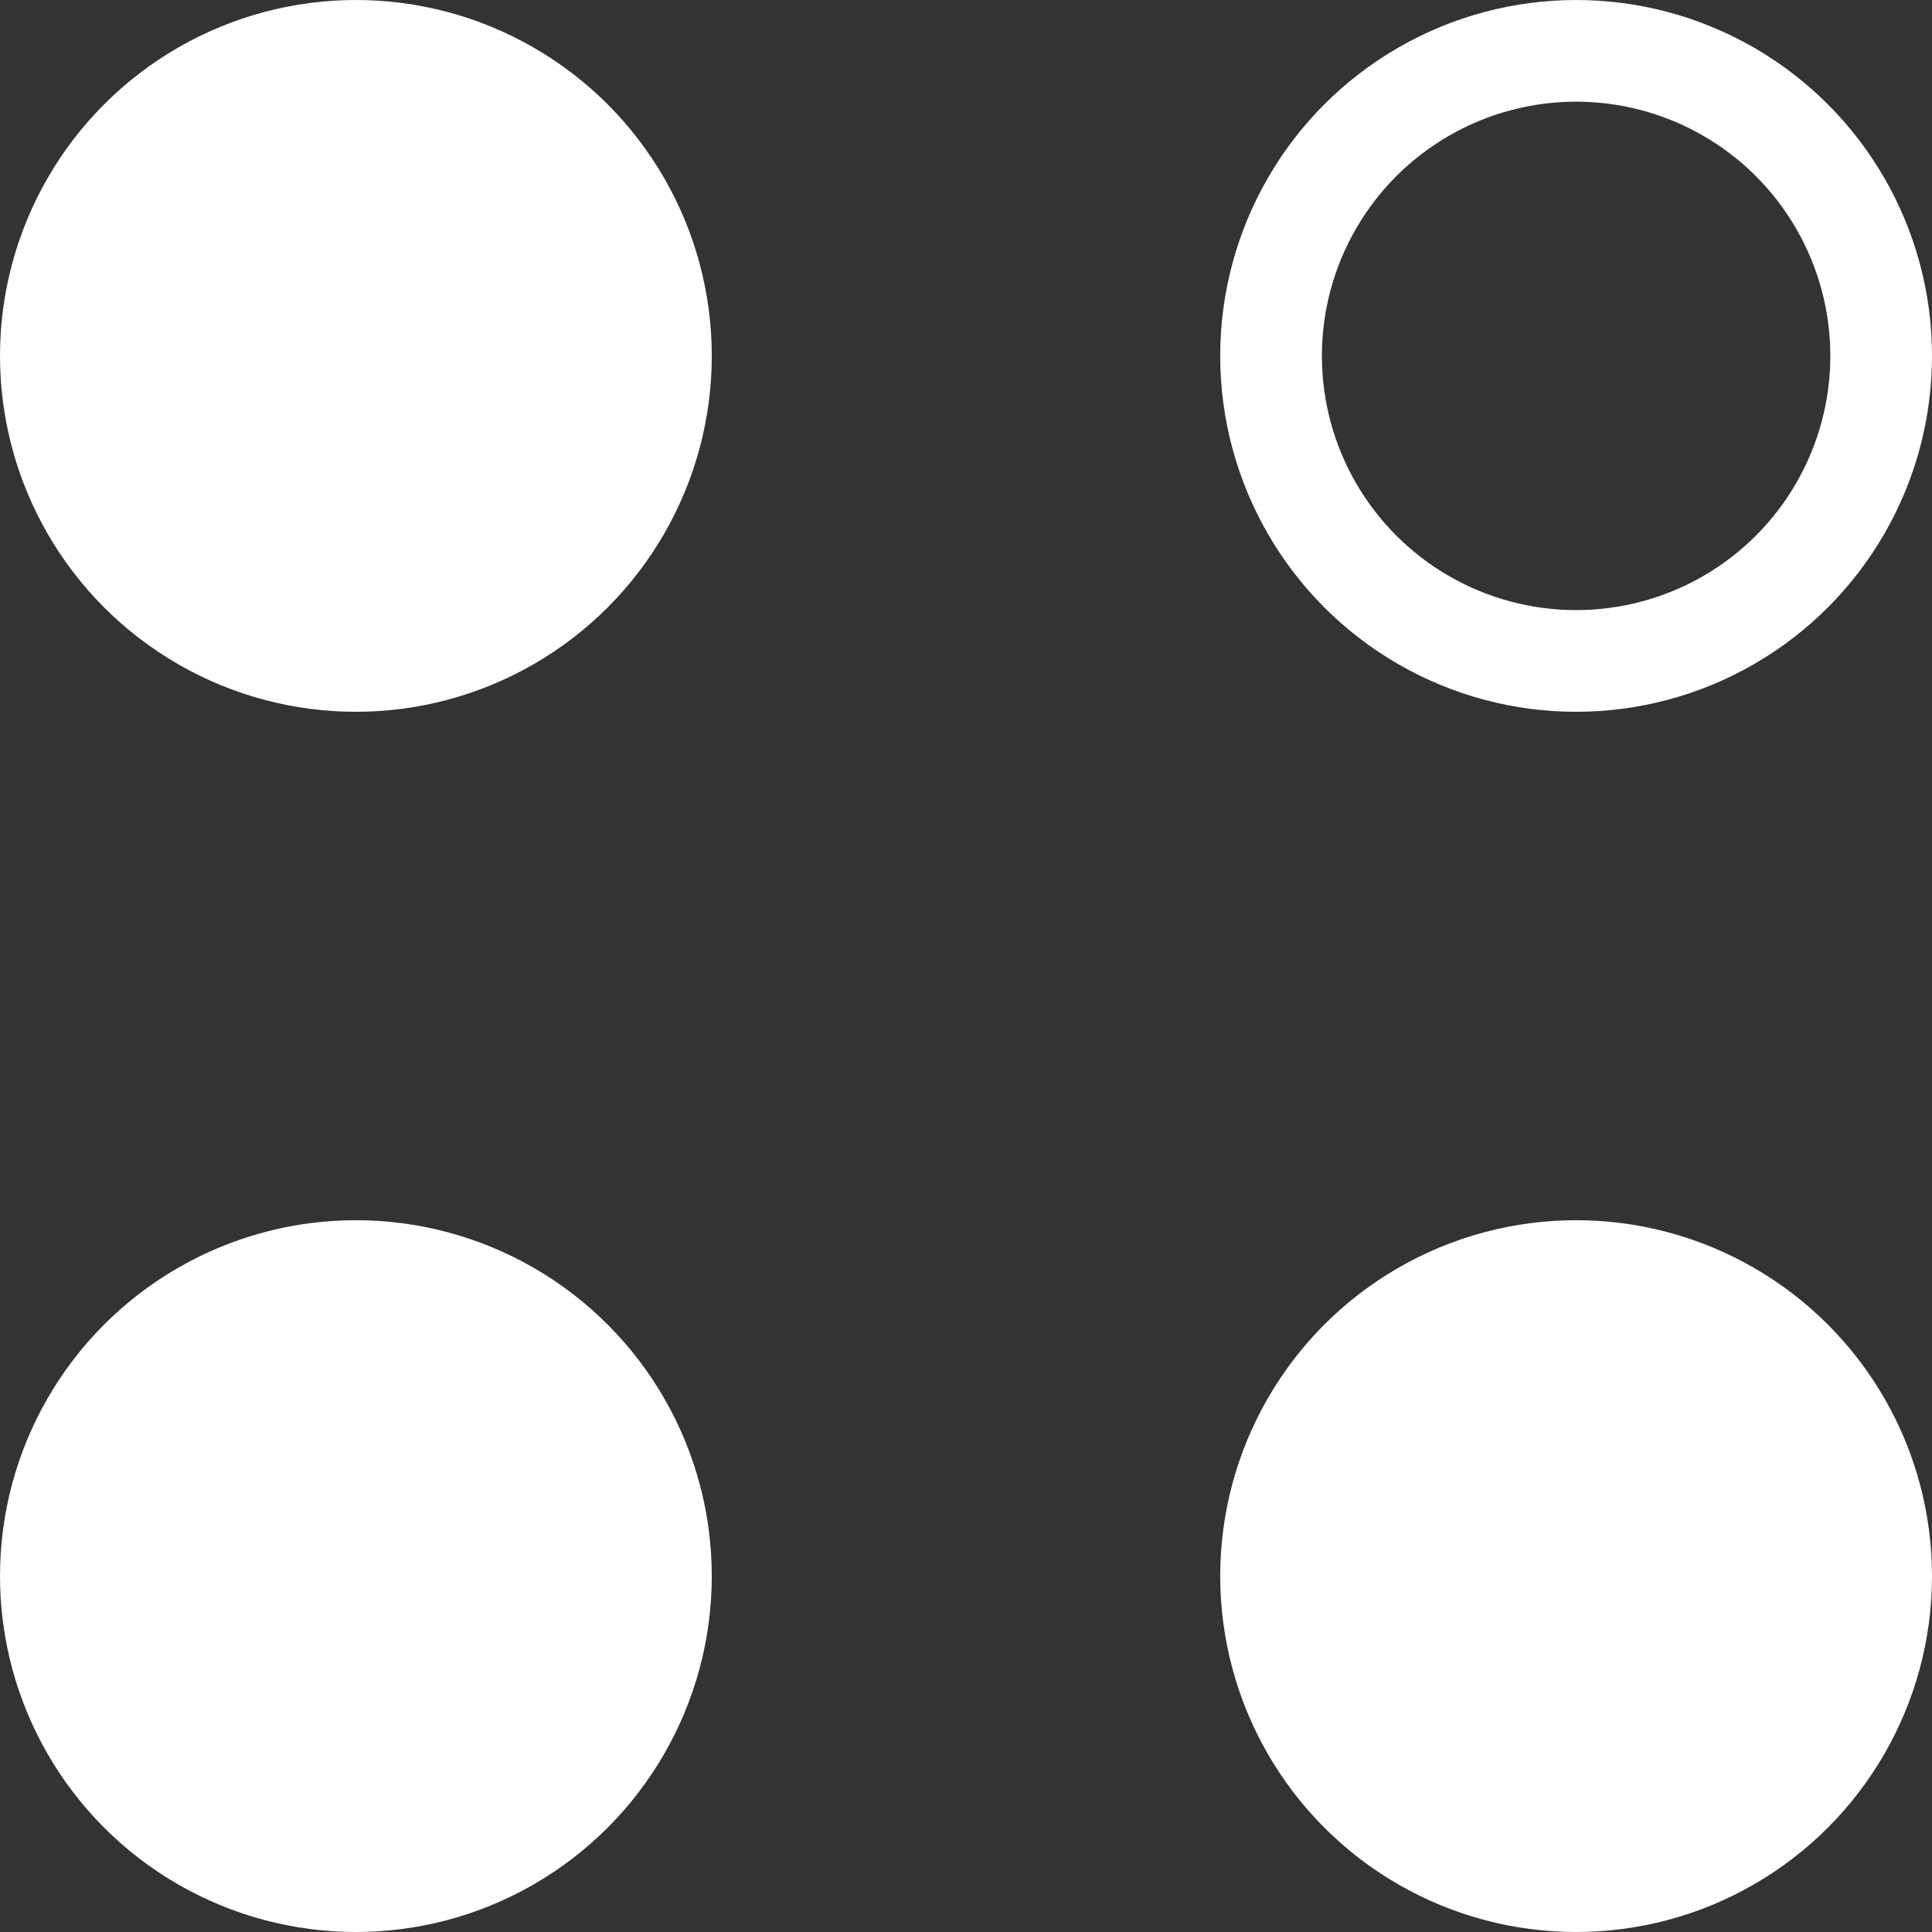 <svg width="19" height="19" viewBox="0 0 19 19" fill="none" xmlns="http://www.w3.org/2000/svg">
<rect x="0" y="0" width="19" height="19" fill="#333333" stroke="none"/>
<circle cx="3.5" cy="3.5" r="3.5" fill="white"/>
<circle cx="3.5" cy="15.5" r="3.5" fill="white"/>
<circle cx="15.5" cy="3.5" r="3" stroke="white"/>
<circle cx="15.5" cy="15.5" r="3.5" fill="white"/>
</svg>

